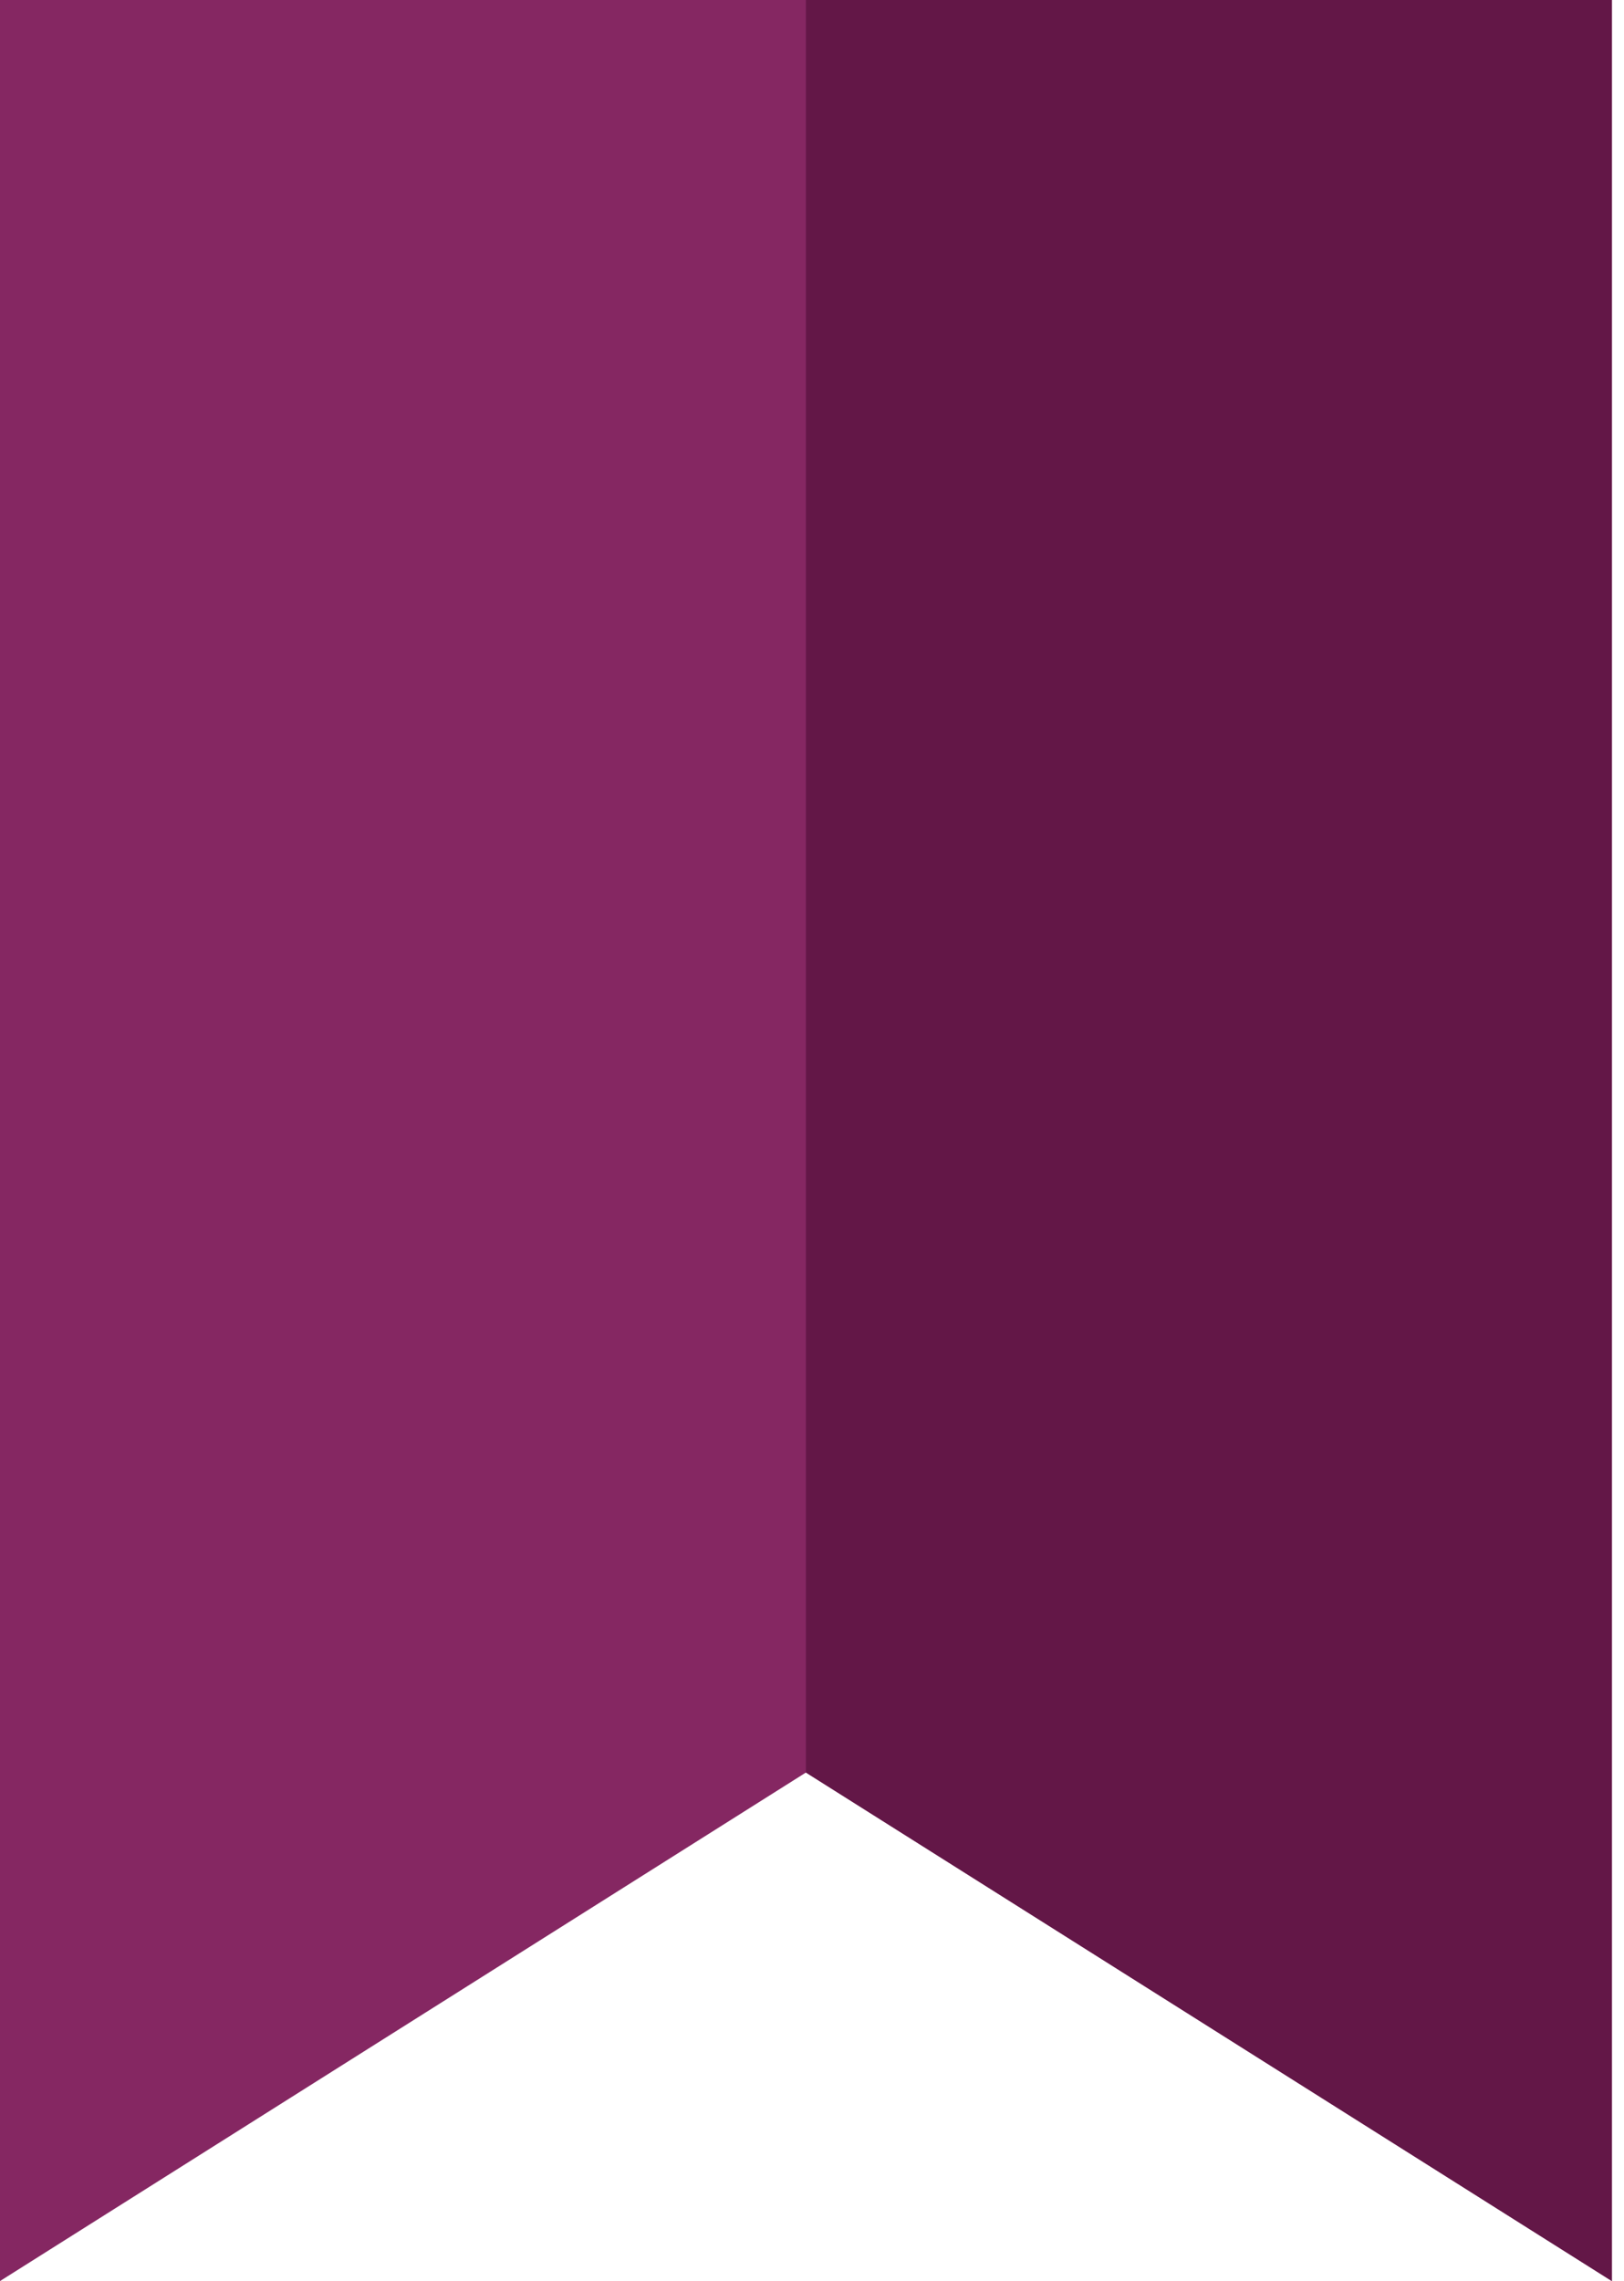 <?xml version="1.0" encoding="UTF-8"?>
<svg width="99px" height="139px" viewBox="0 0 99 139" version="1.1" xmlns="http://www.w3.org/2000/svg" xmlns:xlink="http://www.w3.org/1999/xlink">
    <!-- Generator: Sketch 42 (36781) - http://www.bohemiancoding.com/sketch -->
    <title>Logo_Banner</title>
    <desc>Created with Sketch.</desc>
    <defs></defs>
    <g id="Symbols" stroke="none" stroke-width="1" fill="none" fill-rule="evenodd">
        <g id="LOGO_Banner">
            <g id="Logo_Banner">
                <g id="Logo">
                    <polygon id="Rectangle-11" fill="#852762" points="0 0 98.259 0 98.259 139 49.129 108.012 0 139"></polygon>
                    <polygon id="Rectangle-11" fill="#631747" points="98.259 0 98.259 139 49.129 108.012 49.129 0"></polygon>
                </g>
            </g>
        </g>
    </g>
</svg>